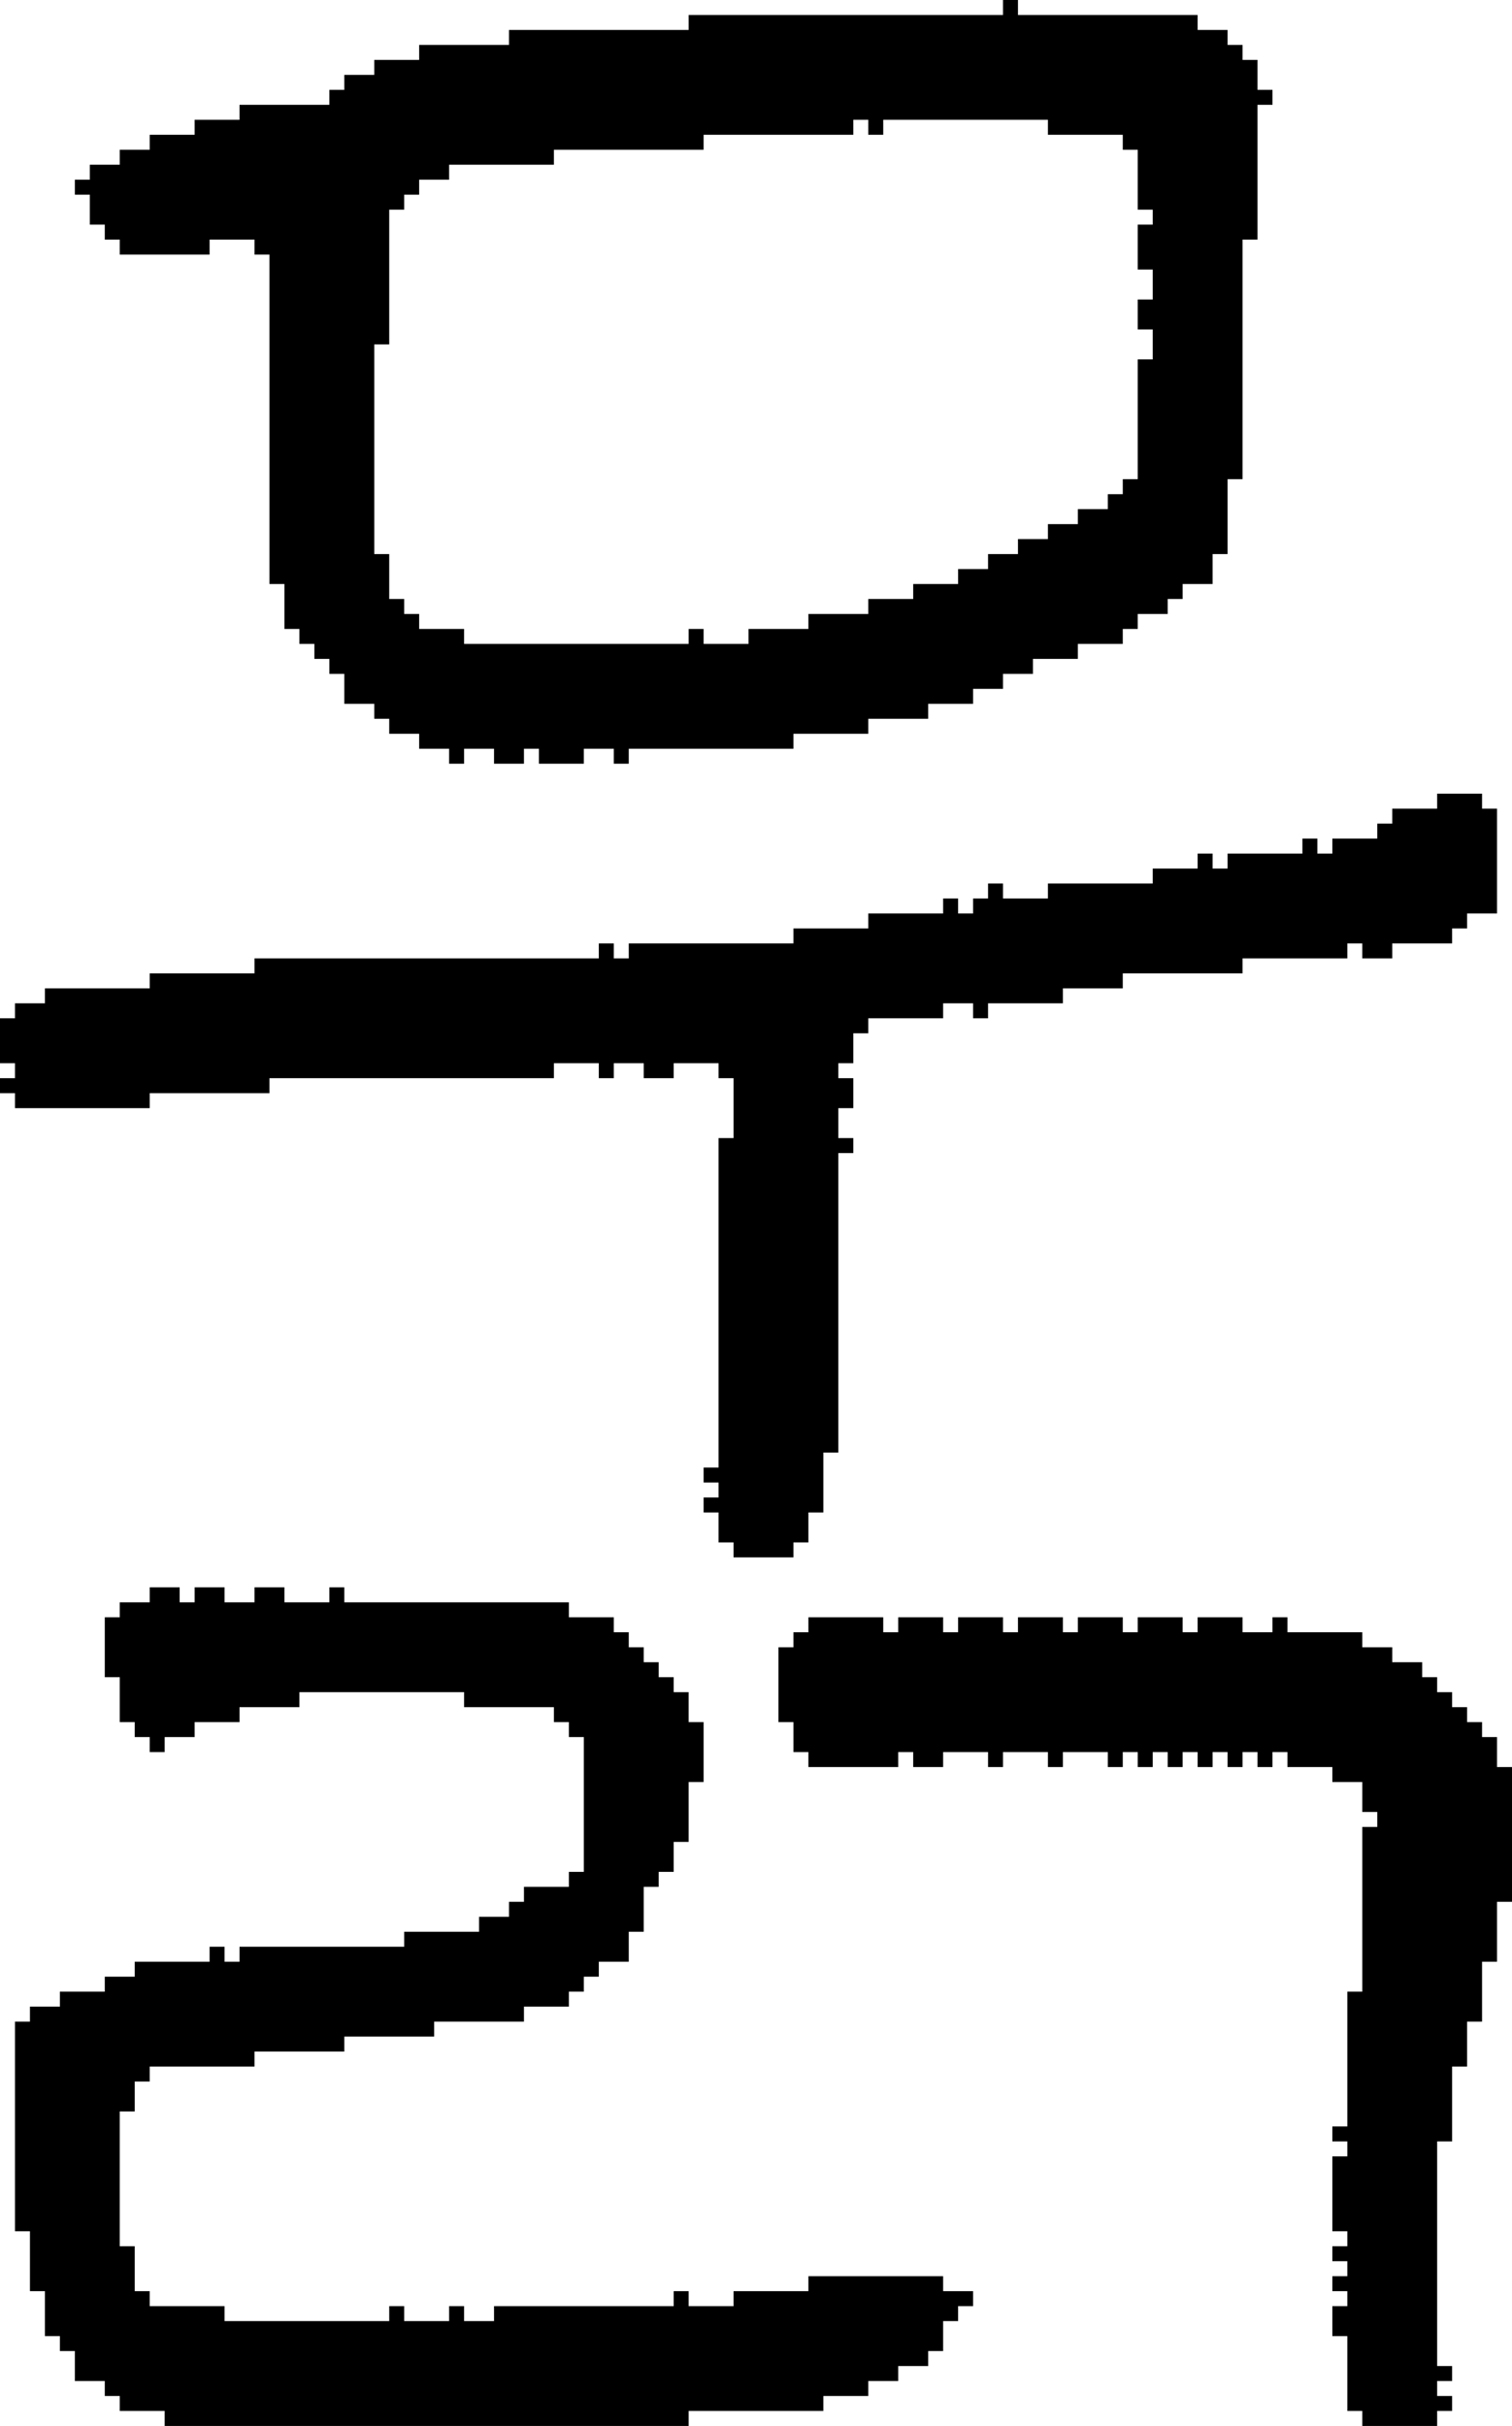 <?xml version="1.0" encoding="UTF-8" standalone="no"?>
<!DOCTYPE svg PUBLIC "-//W3C//DTD SVG 1.1//EN" 
  "http://www.w3.org/Graphics/SVG/1.1/DTD/svg11.dtd">
<svg width="101" height="162"
     xmlns="http://www.w3.org/2000/svg" version="1.1">
 <path d="  M 37,71  L 40,71  L 40,72  L 41,72  L 41,71  L 43,71  L 43,72  L 45,72  L 45,71  L 48,71  L 48,72  L 49,72  L 49,76  L 48,76  L 48,98  L 47,98  L 47,99  L 48,99  L 48,100  L 47,100  L 47,101  L 48,101  L 48,103  L 49,103  L 49,104  L 53,104  L 53,103  L 54,103  L 54,101  L 55,101  L 55,97  L 56,97  L 56,77  L 57,77  L 57,76  L 56,76  L 56,74  L 57,74  L 57,72  L 56,72  L 56,71  L 57,71  L 57,69  L 58,69  L 58,68  L 63,68  L 63,67  L 65,67  L 65,68  L 66,68  L 66,67  L 71,67  L 71,66  L 75,66  L 75,65  L 83,65  L 83,64  L 90,64  L 90,63  L 91,63  L 91,64  L 93,64  L 93,63  L 97,63  L 97,62  L 98,62  L 98,61  L 100,61  L 100,54  L 99,54  L 99,53  L 96,53  L 96,54  L 93,54  L 93,55  L 92,55  L 92,56  L 89,56  L 89,57  L 88,57  L 88,56  L 87,56  L 87,57  L 82,57  L 82,58  L 81,58  L 81,57  L 80,57  L 80,58  L 77,58  L 77,59  L 70,59  L 70,60  L 67,60  L 67,59  L 66,59  L 66,60  L 65,60  L 65,61  L 64,61  L 64,60  L 63,60  L 63,61  L 58,61  L 58,62  L 53,62  L 53,63  L 42,63  L 42,64  L 41,64  L 41,63  L 40,63  L 40,64  L 17,64  L 17,65  L 10,65  L 10,66  L 3,66  L 3,67  L 1,67  L 1,68  L 0,68  L 0,71  L 1,71  L 1,72  L 0,72  L 0,73  L 1,73  L 1,74  L 10,74  L 10,73  L 18,73  L 18,72  L 37,72  Z  " style="fill:rgb(0, 0, 0); fill-opacity:1.000; stroke:none;" />
 <path d="  M 23,107  L 23,106  L 22,106  L 22,107  L 19,107  L 19,106  L 17,106  L 17,107  L 15,107  L 15,106  L 13,106  L 13,107  L 12,107  L 12,106  L 10,106  L 10,107  L 8,107  L 8,108  L 7,108  L 7,112  L 8,112  L 8,115  L 9,115  L 9,116  L 10,116  L 10,117  L 11,117  L 11,116  L 13,116  L 13,115  L 16,115  L 16,114  L 20,114  L 20,113  L 31,113  L 31,114  L 37,114  L 37,115  L 38,115  L 38,116  L 39,116  L 39,125  L 38,125  L 38,126  L 35,126  L 35,127  L 34,127  L 34,128  L 32,128  L 32,129  L 27,129  L 27,130  L 16,130  L 16,131  L 15,131  L 15,130  L 14,130  L 14,131  L 9,131  L 9,132  L 7,132  L 7,133  L 4,133  L 4,134  L 2,134  L 2,135  L 1,135  L 1,149  L 2,149  L 2,153  L 3,153  L 3,156  L 4,156  L 4,157  L 5,157  L 5,159  L 7,159  L 7,160  L 8,160  L 8,161  L 11,161  L 11,162  L 46,162  L 46,161  L 55,161  L 55,160  L 58,160  L 58,159  L 60,159  L 60,158  L 62,158  L 62,157  L 63,157  L 63,155  L 64,155  L 64,154  L 65,154  L 65,153  L 63,153  L 63,152  L 54,152  L 54,153  L 49,153  L 49,154  L 46,154  L 46,153  L 45,153  L 45,154  L 33,154  L 33,155  L 31,155  L 31,154  L 30,154  L 30,155  L 27,155  L 27,154  L 26,154  L 26,155  L 15,155  L 15,154  L 10,154  L 10,153  L 9,153  L 9,150  L 8,150  L 8,141  L 9,141  L 9,139  L 10,139  L 10,138  L 17,138  L 17,137  L 23,137  L 23,136  L 29,136  L 29,135  L 35,135  L 35,134  L 38,134  L 38,133  L 39,133  L 39,132  L 40,132  L 40,131  L 42,131  L 42,129  L 43,129  L 43,126  L 44,126  L 44,125  L 45,125  L 45,123  L 46,123  L 46,119  L 47,119  L 47,115  L 46,115  L 46,113  L 45,113  L 45,112  L 44,112  L 44,111  L 43,111  L 43,110  L 42,110  L 42,109  L 41,109  L 41,108  L 38,108  L 38,107  Z  " style="fill:rgb(0, 0, 0); fill-opacity:1.000; stroke:none;" />
 <path d="  M 21,44  L 22,44  L 22,45  L 23,45  L 23,47  L 25,47  L 25,48  L 26,48  L 26,49  L 28,49  L 28,50  L 30,50  L 30,51  L 31,51  L 31,50  L 33,50  L 33,51  L 35,51  L 35,50  L 36,50  L 36,51  L 39,51  L 39,50  L 41,50  L 41,51  L 42,51  L 42,50  L 53,50  L 53,49  L 58,49  L 58,48  L 62,48  L 62,47  L 65,47  L 65,46  L 67,46  L 67,45  L 69,45  L 69,44  L 72,44  L 72,43  L 75,43  L 75,42  L 76,42  L 76,41  L 78,41  L 78,40  L 79,40  L 79,39  L 81,39  L 81,37  L 82,37  L 82,32  L 83,32  L 83,16  L 84,16  L 84,7  L 85,7  L 85,6  L 84,6  L 84,4  L 83,4  L 83,3  L 82,3  L 82,2  L 80,2  L 80,1  L 68,1  L 68,0  L 67,0  L 67,1  L 46,1  L 46,2  L 34,2  L 34,3  L 28,3  L 28,4  L 25,4  L 25,5  L 23,5  L 23,6  L 22,6  L 22,7  L 16,7  L 16,8  L 13,8  L 13,9  L 10,9  L 10,10  L 8,10  L 8,11  L 6,11  L 6,12  L 5,12  L 5,13  L 6,13  L 6,15  L 7,15  L 7,16  L 8,16  L 8,17  L 14,17  L 14,16  L 17,16  L 17,17  L 18,17  L 18,39  L 19,39  L 19,42  L 20,42  L 20,43  L 21,43  Z  M 31,43  L 31,42  L 28,42  L 28,41  L 27,41  L 27,40  L 26,40  L 26,37  L 25,37  L 25,23  L 26,23  L 26,14  L 27,14  L 27,13  L 28,13  L 28,12  L 30,12  L 30,11  L 37,11  L 37,10  L 47,10  L 47,9  L 57,9  L 57,8  L 58,8  L 58,9  L 59,9  L 59,8  L 70,8  L 70,9  L 75,9  L 75,10  L 76,10  L 76,14  L 77,14  L 77,15  L 76,15  L 76,18  L 77,18  L 77,20  L 76,20  L 76,22  L 77,22  L 77,24  L 76,24  L 76,32  L 75,32  L 75,33  L 74,33  L 74,34  L 72,34  L 72,35  L 70,35  L 70,36  L 68,36  L 68,37  L 66,37  L 66,38  L 64,38  L 64,39  L 61,39  L 61,40  L 58,40  L 58,41  L 54,41  L 54,42  L 50,42  L 50,43  L 47,43  L 47,42  L 46,42  L 46,43  Z  " style="fill:rgb(0, 0, 0); fill-opacity:1.000; stroke:none;" />
 <path d="  M 85,117  L 86,117  L 86,118  L 89,118  L 89,119  L 91,119  L 91,121  L 92,121  L 92,122  L 91,122  L 91,133  L 90,133  L 90,142  L 89,142  L 89,143  L 90,143  L 90,144  L 89,144  L 89,149  L 90,149  L 90,150  L 89,150  L 89,151  L 90,151  L 90,152  L 89,152  L 89,153  L 90,153  L 90,154  L 89,154  L 89,156  L 90,156  L 90,161  L 91,161  L 91,162  L 96,162  L 96,161  L 97,161  L 97,160  L 96,160  L 96,159  L 97,159  L 97,158  L 96,158  L 96,143  L 97,143  L 97,138  L 98,138  L 98,135  L 99,135  L 99,131  L 100,131  L 100,127  L 101,127  L 101,118  L 100,118  L 100,116  L 99,116  L 99,115  L 98,115  L 98,114  L 97,114  L 97,113  L 96,113  L 96,112  L 95,112  L 95,111  L 93,111  L 93,110  L 91,110  L 91,109  L 86,109  L 86,108  L 85,108  L 85,109  L 83,109  L 83,108  L 80,108  L 80,109  L 79,109  L 79,108  L 76,108  L 76,109  L 75,109  L 75,108  L 72,108  L 72,109  L 71,109  L 71,108  L 68,108  L 68,109  L 67,109  L 67,108  L 64,108  L 64,109  L 63,109  L 63,108  L 60,108  L 60,109  L 59,109  L 59,108  L 54,108  L 54,109  L 53,109  L 53,110  L 52,110  L 52,115  L 53,115  L 53,117  L 54,117  L 54,118  L 60,118  L 60,117  L 61,117  L 61,118  L 63,118  L 63,117  L 66,117  L 66,118  L 67,118  L 67,117  L 70,117  L 70,118  L 71,118  L 71,117  L 74,117  L 74,118  L 75,118  L 75,117  L 76,117  L 76,118  L 77,118  L 77,117  L 78,117  L 78,118  L 79,118  L 79,117  L 80,117  L 80,118  L 81,118  L 81,117  L 82,117  L 82,118  L 83,118  L 83,117  L 84,117  L 84,118  L 85,118  Z  " style="fill:rgb(0, 0, 0); fill-opacity:1.000; stroke:none;" />
</svg>

